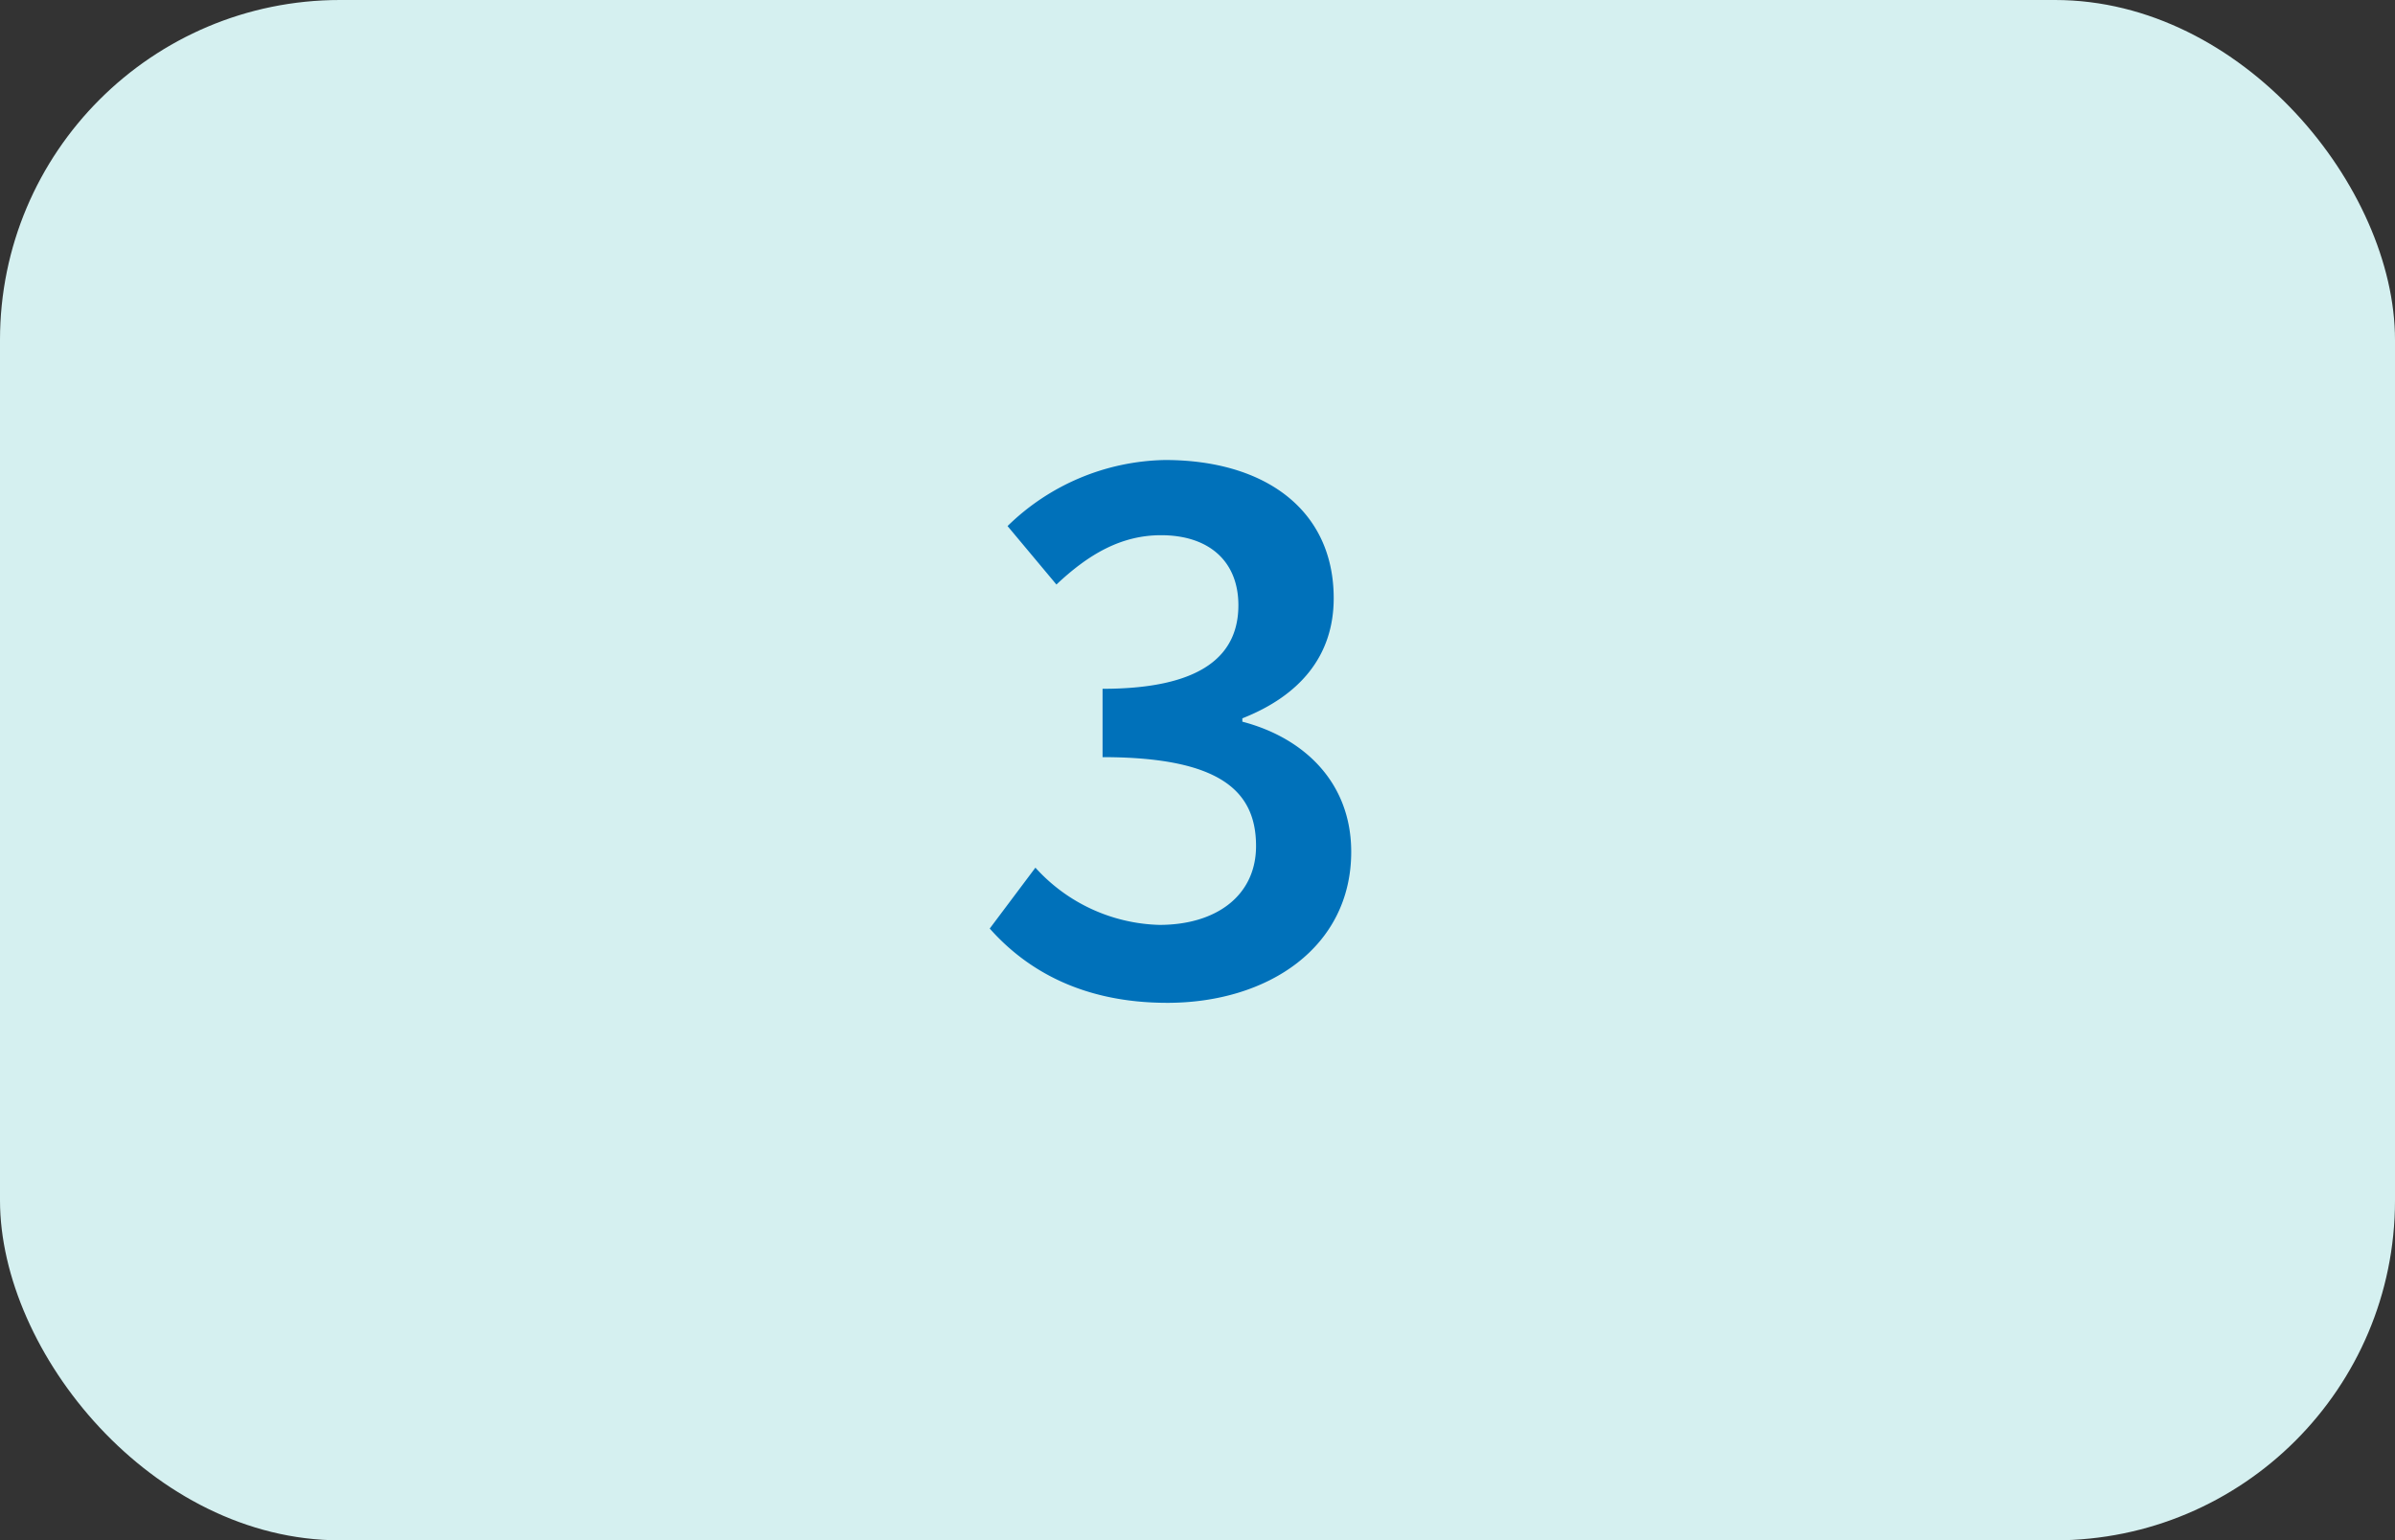 <svg xmlns="http://www.w3.org/2000/svg" viewBox="0 0 157.29 101.19"><rect x="0" y="0" width="157.29" height="101.19" fill="#333333" stroke="none"/><defs><style>.cls-1{fill:#d5f0f0;}.cls-2{fill:#0071ba;}</style></defs><g id="Layer_2" data-name="Layer 2"><g id="Textos_y_botones" data-name="Textos y botones"><rect class="cls-1" width="157.29" height="101.19" rx="22.33"/><path class="cls-2" d="M65,61l3-4a11.37,11.37,0,0,0,8.14,3.76c3.76,0,6.35-1.94,6.35-5.18,0-3.55-2.27-5.84-10.08-5.84V45.25c6.72,0,8.92-2.33,8.92-5.49,0-2.87-1.91-4.6-5.08-4.6-2.65,0-4.79,1.28-6.87,3.24l-3.21-3.84a15.16,15.16,0,0,1,10.34-4.34c6.57,0,11.08,3.28,11.08,9.08,0,3.83-2.27,6.42-6,7.89v.22c4.06,1.06,7.15,4,7.15,8.55,0,6.27-5.47,9.92-12.08,9.92C71.11,65.88,67.43,63.74,65,61Z"/></g></g></svg>